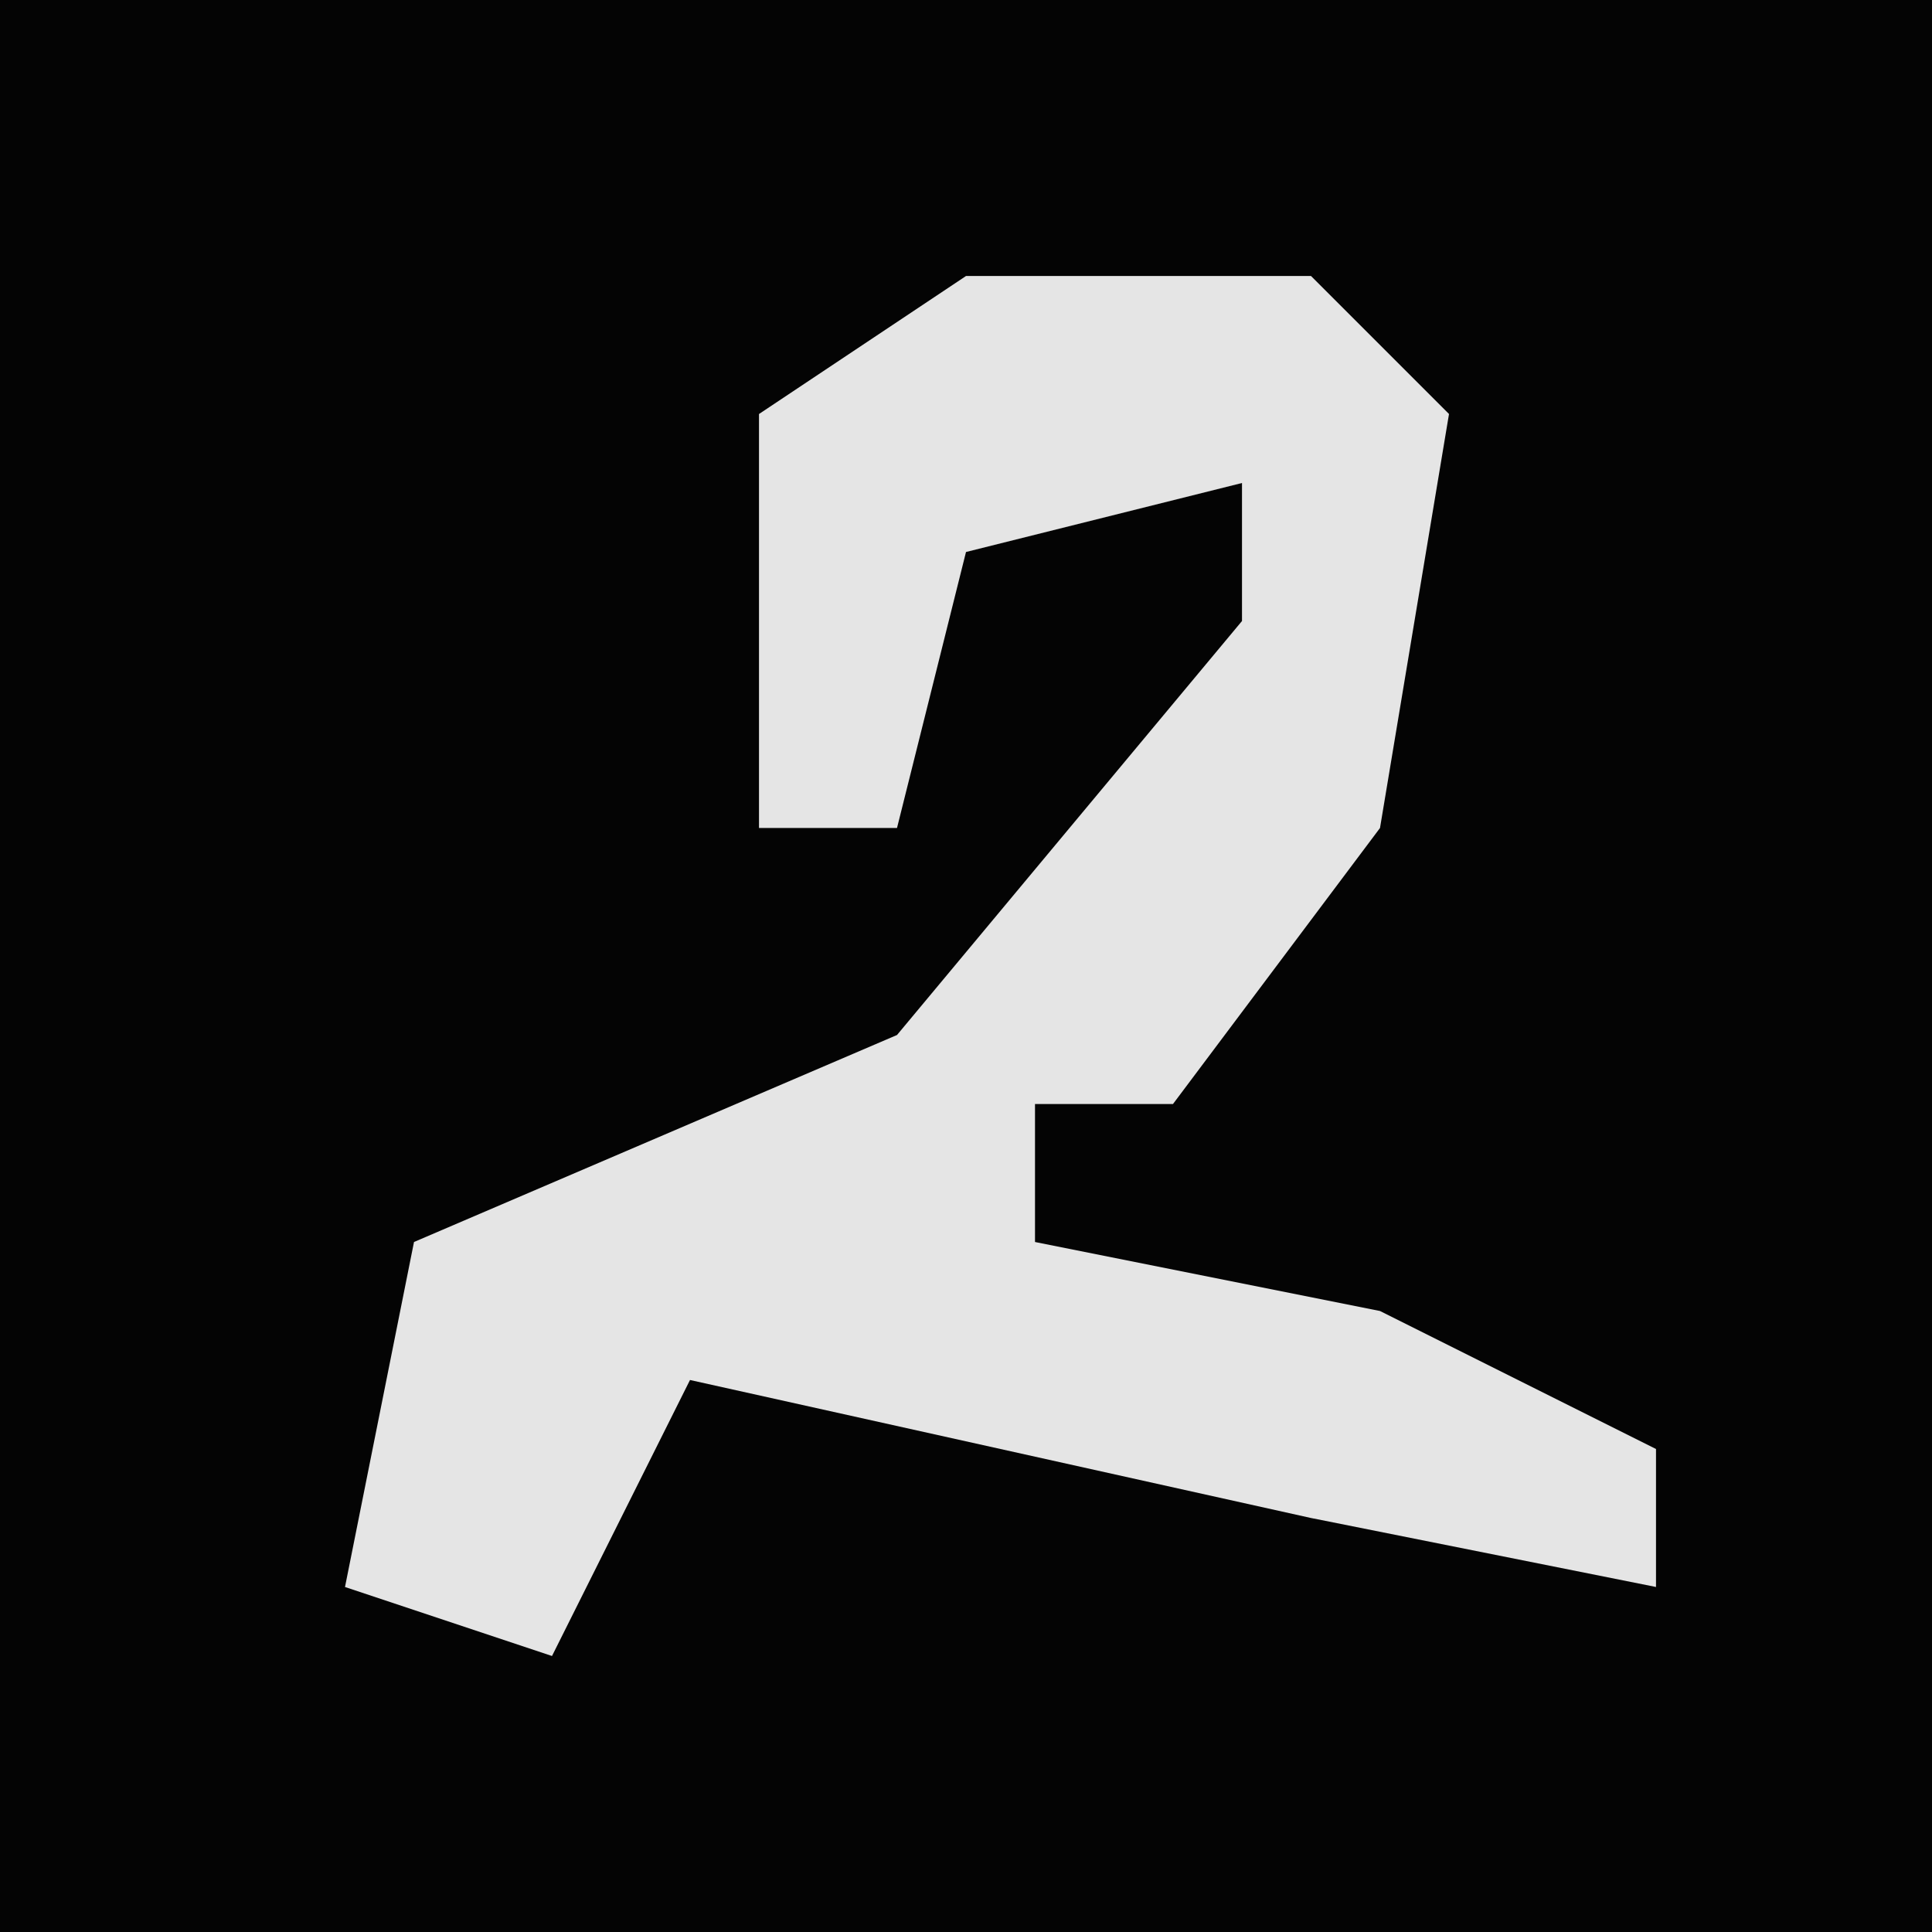 <?xml version="1.0" encoding="UTF-8"?>
<svg version="1.1" xmlns="http://www.w3.org/2000/svg" width="28" height="28">
<path d="M0,0 L28,0 L28,28 L0,28 Z " fill="#040404" transform="translate(0,0)"/>
<path d="M0,0 L5,0 L7,2 L6,8 L3,12 L1,12 L1,14 L6,15 L10,17 L10,19 L5,18 L-4,16 L-6,20 L-9,19 L-8,14 L-1,11 L4,5 L4,3 L0,4 L-1,8 L-3,8 L-3,2 Z " fill="#E5E5E5" transform="translate(14,4)"/>
</svg>
